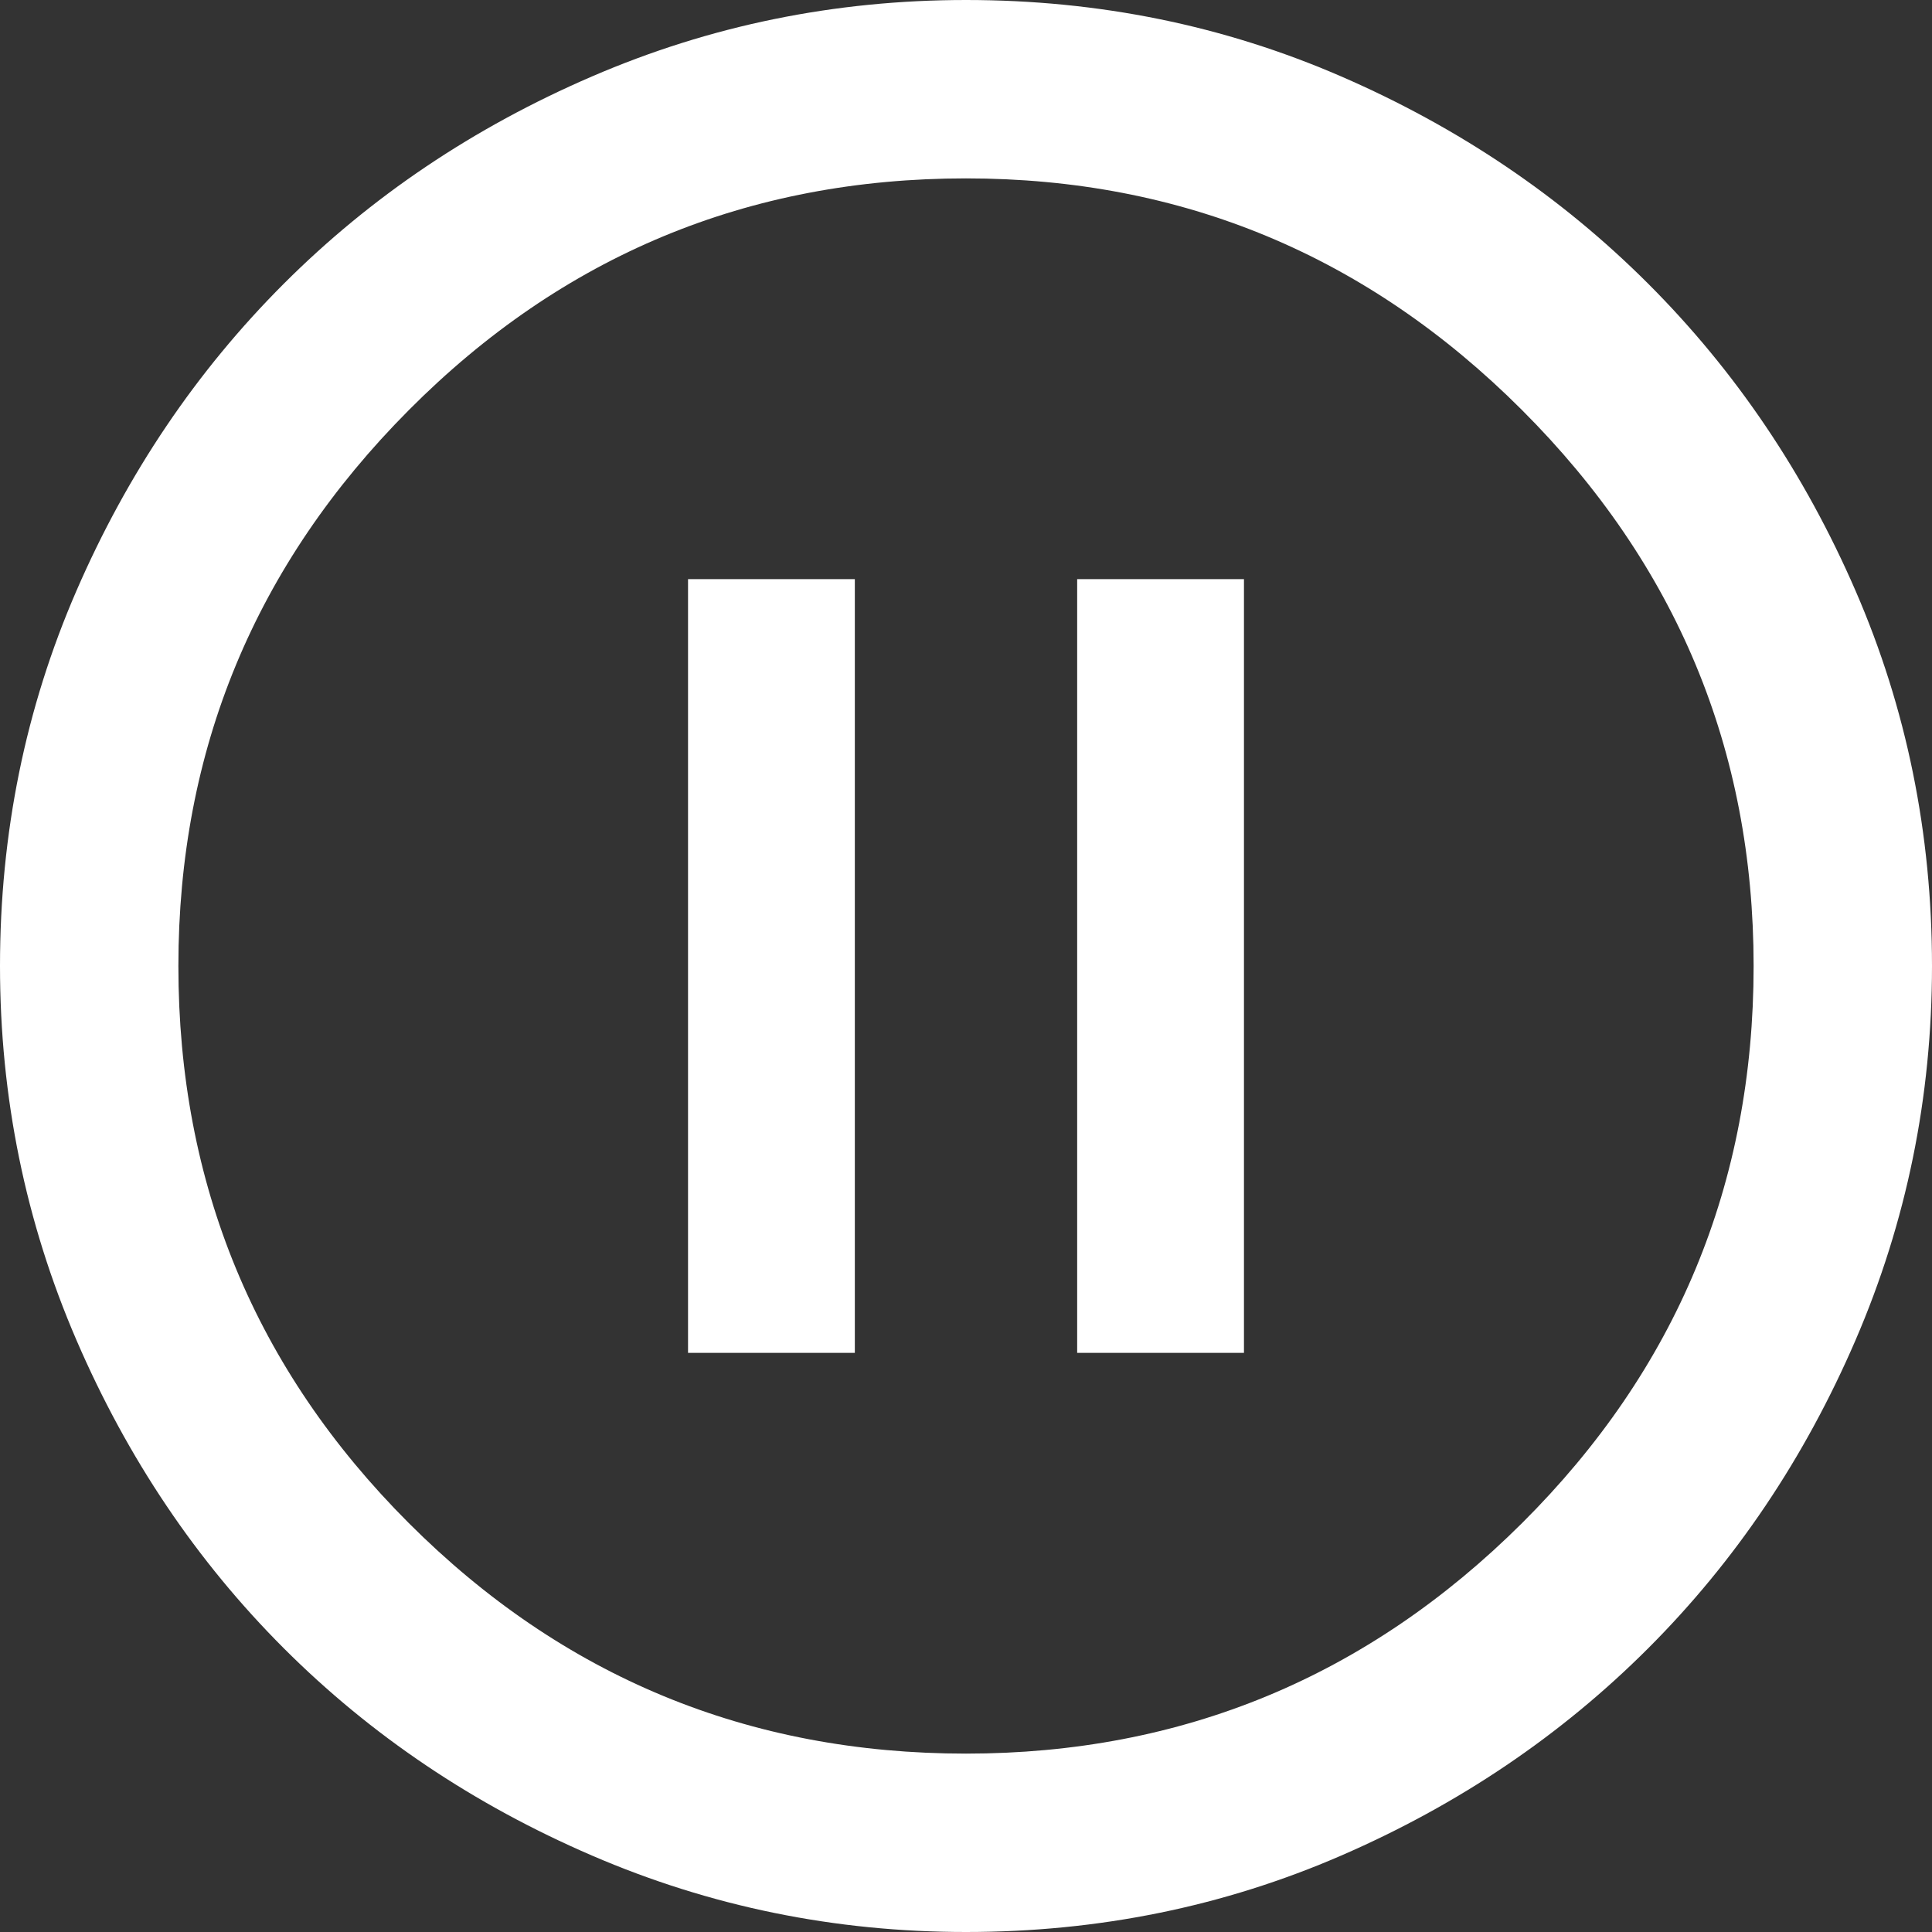   <svg width="12" height="12" viewBox="0 0 24 24" fill="none" xmlns="http://www.w3.org/2000/svg">
              <rect x="0" y="0" width="24" height="24" fill="#333333" stroke="none"/>
              <path d="M8.547 16.806H10.619V7.194H8.547V16.806ZM13.381 16.806H15.453V7.194H13.381V16.806ZM12 24C10.369 24 8.82 23.683 7.353 23.05C5.885 22.417 4.609 21.559 3.525 20.475C2.441 19.391 1.583 18.115 0.95 16.648C0.317 15.18 0 13.631 0 12C0 10.35 0.317 8.796 0.95 7.338C1.583 5.88 2.441 4.609 3.525 3.525C4.609 2.441 5.885 1.583 7.353 0.95C8.82 0.317 10.369 0 12 0C13.65 0 15.204 0.317 16.662 0.95C18.12 1.583 19.391 2.441 20.475 3.525C21.559 4.609 22.417 5.88 23.05 7.338C23.683 8.796 24 10.35 24 12C24 13.631 23.683 15.18 23.05 16.648C22.417 18.115 21.559 19.391 20.475 20.475C19.391 21.559 18.12 22.417 16.662 23.05C15.204 23.683 13.65 24 12 24ZM12 21.784C14.686 21.784 16.988 20.83 18.907 18.921C20.825 17.012 21.784 14.705 21.784 12C21.784 9.314 20.825 7.012 18.907 5.094C16.988 3.175 14.686 2.216 12 2.216C9.295 2.216 6.988 3.175 5.079 5.094C3.17 7.012 2.216 9.314 2.216 12C2.216 14.705 3.17 17.012 5.079 18.921C6.988 20.83 9.295 21.784 12 21.784Z" fill="white"/>
              </svg>
